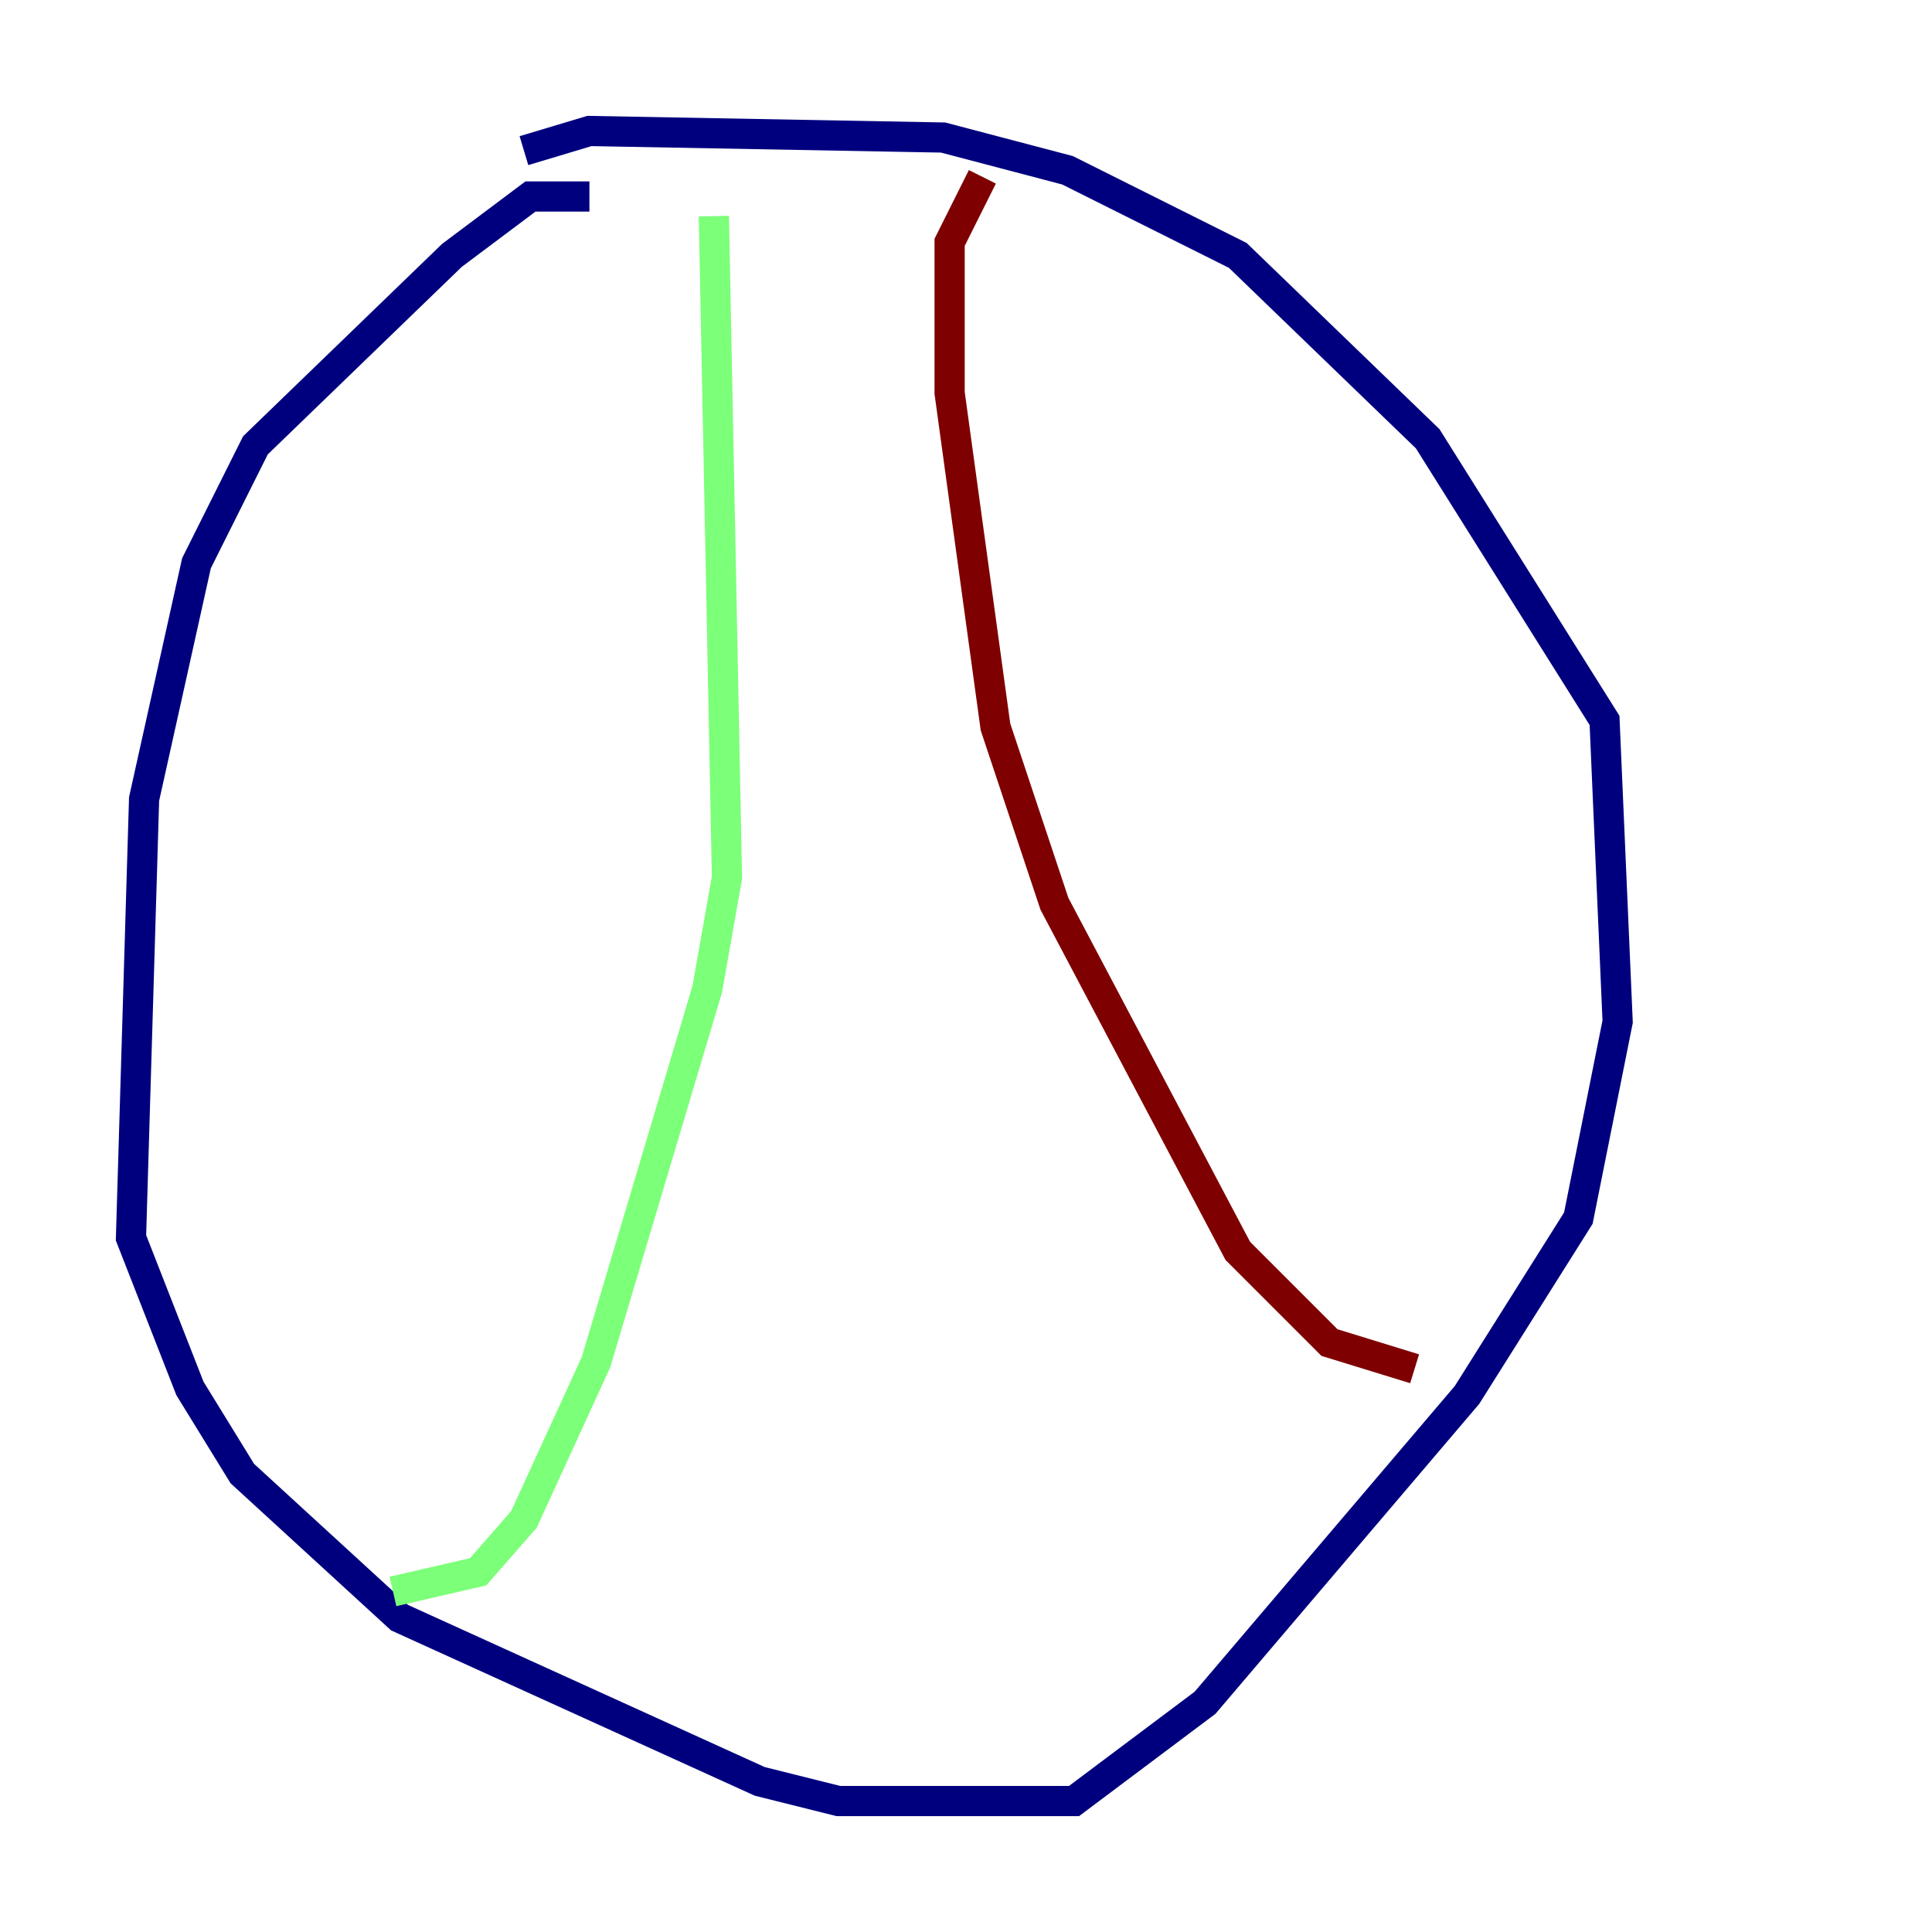 <?xml version="1.0" encoding="utf-8" ?>
<svg baseProfile="tiny" height="128" version="1.2" viewBox="0,0,128,128" width="128" xmlns="http://www.w3.org/2000/svg" xmlns:ev="http://www.w3.org/2001/xml-events" xmlns:xlink="http://www.w3.org/1999/xlink"><defs /><polyline fill="none" points="39.051,13.017 35.146,13.017 29.939,16.922 16.922,29.505 13.017,37.315 9.546,52.936 8.678,82.007 12.583,91.986 16.054,97.627 26.468,107.173 50.332,118.02 55.539,119.322 71.159,119.322 79.837,112.814 97.193,92.42 104.57,80.705 107.173,67.688 106.305,47.729 94.59,29.071 82.007,16.922 70.725,11.281 62.481,9.112 39.051,8.678 34.712,9.98" stroke="#00007f" stroke-width="2" /><polyline fill="none" points="47.295,14.319 48.163,58.142 46.861,65.519 39.485,90.251 34.712,100.664 31.675,104.136 26.034,105.437" stroke="#7cff79" stroke-width="2" /><polyline fill="none" points="65.085,11.715 62.915,16.054 62.915,26.034 65.953,48.163 69.858,59.878 82.007,82.875 88.081,88.949 93.722,90.685" stroke="#7f0000" stroke-width="2" /></svg>